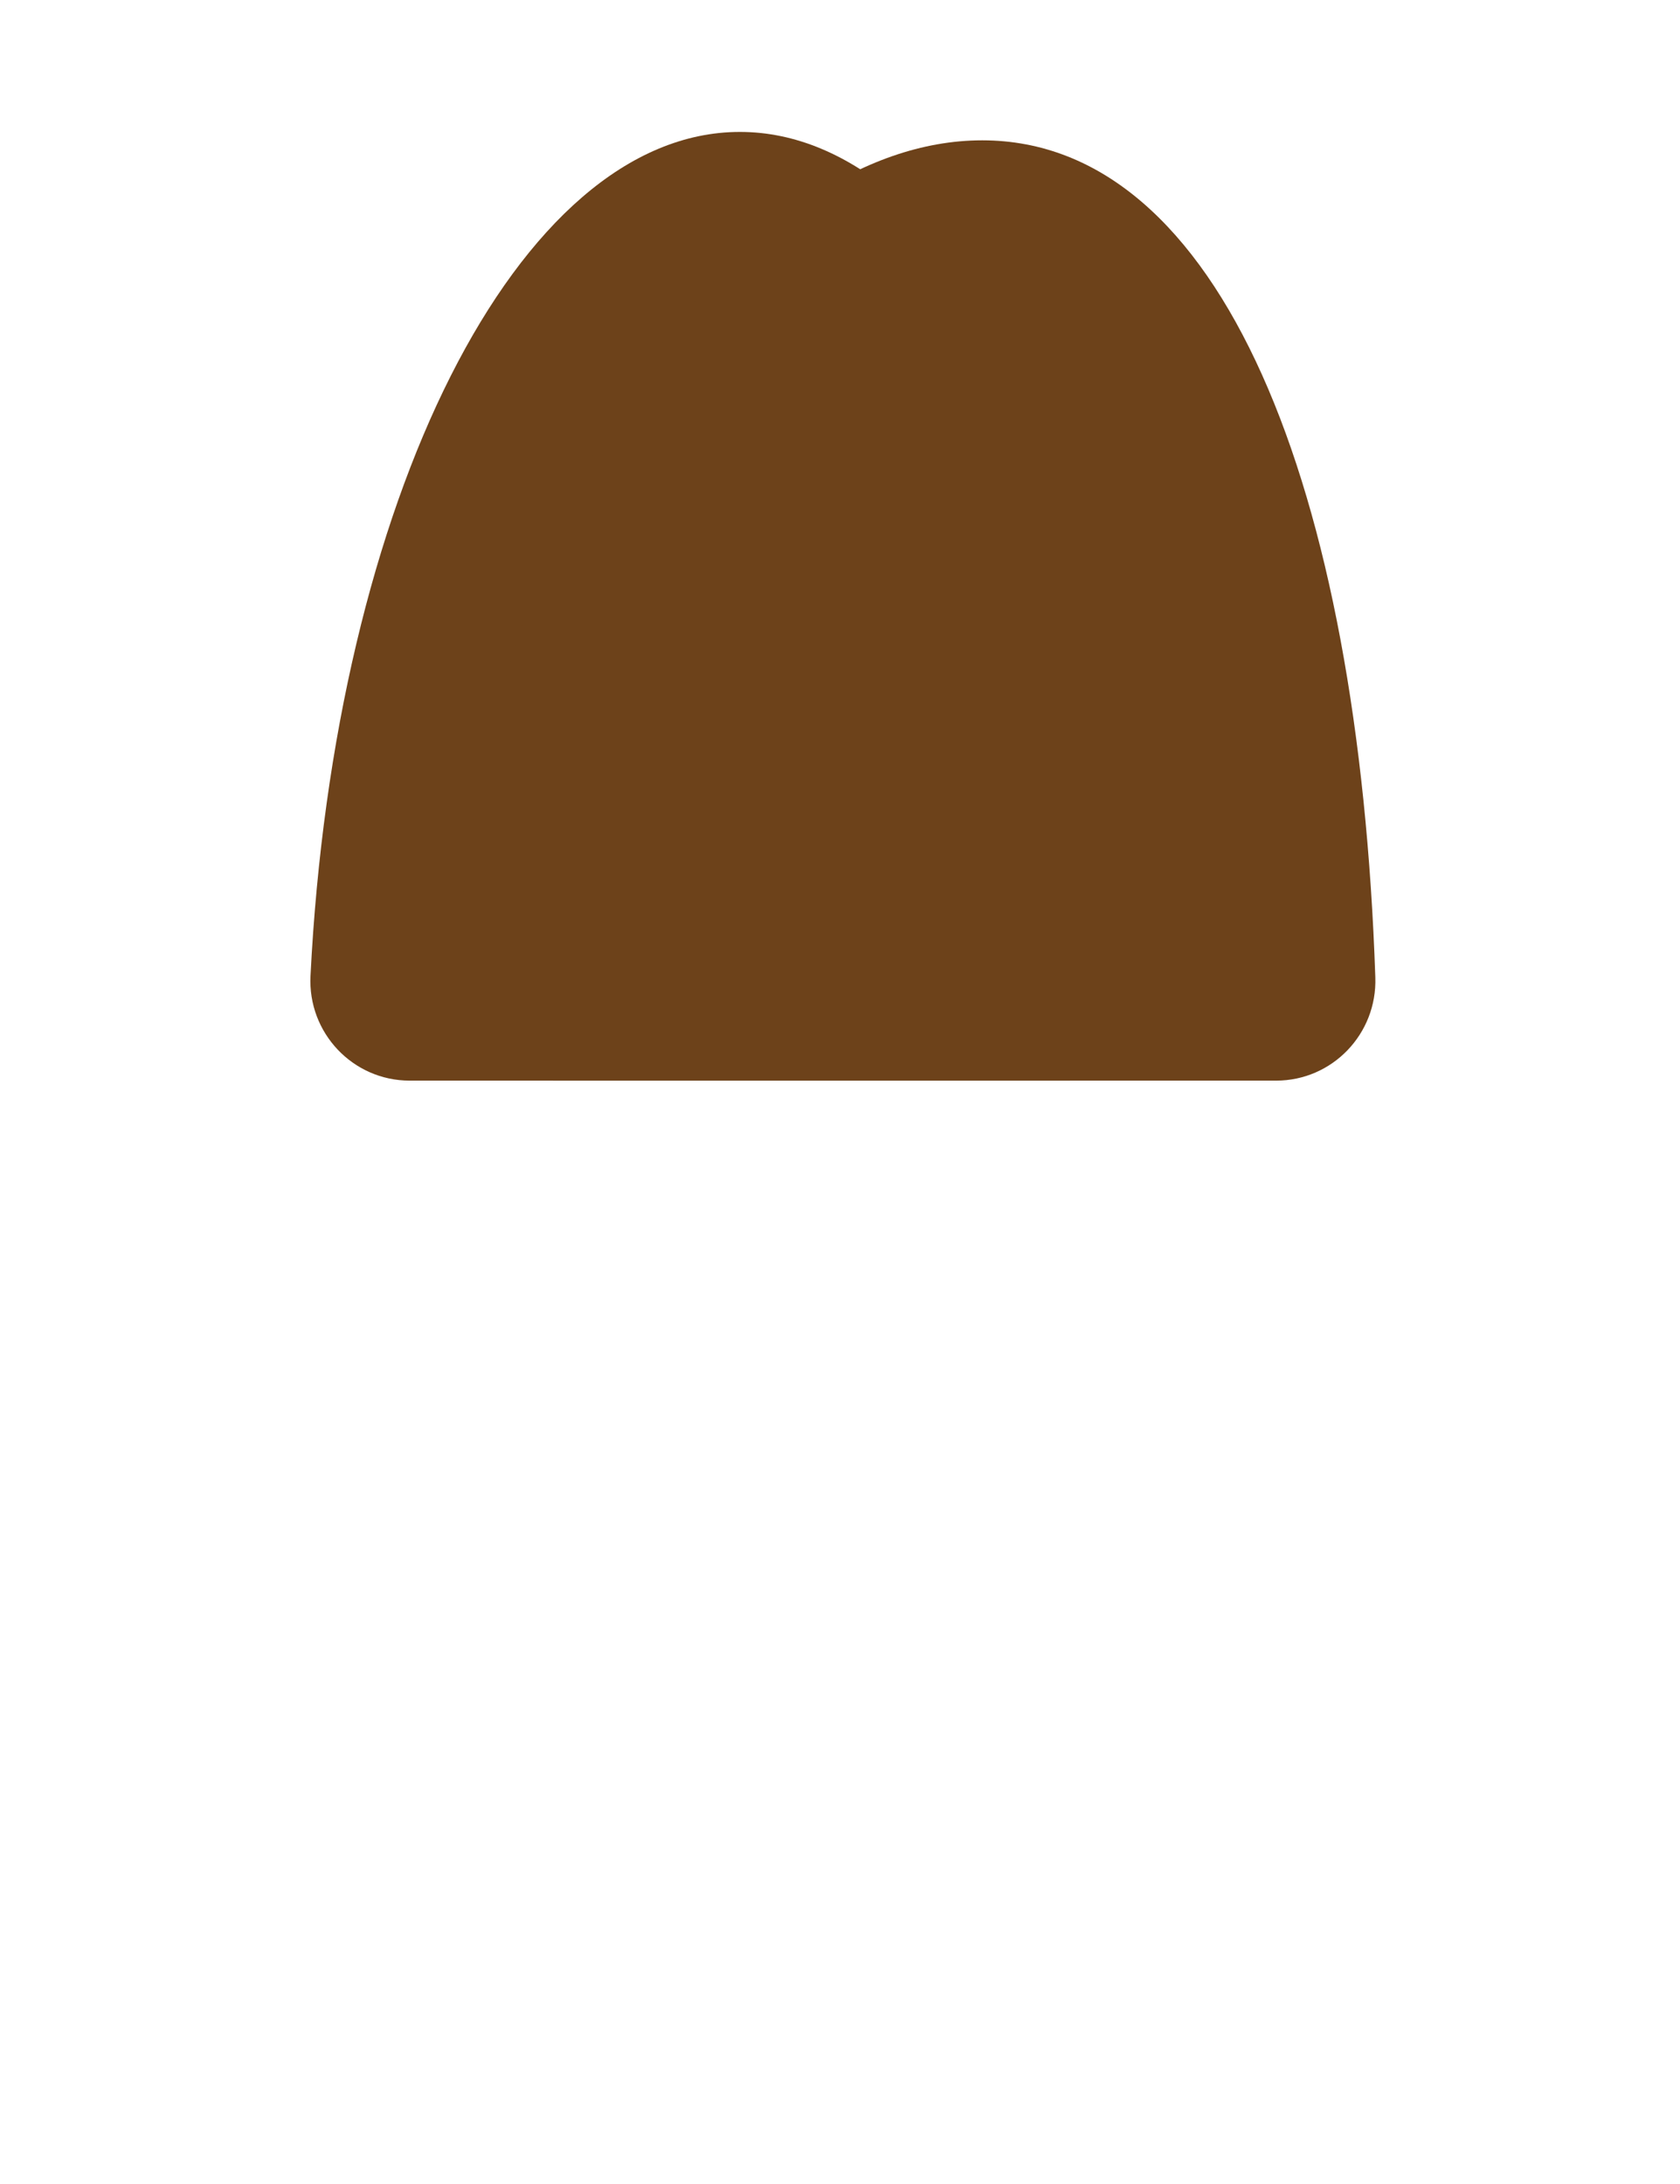 <?xml version="1.0" encoding="UTF-8"?>
<svg id="Layer_1" data-name="Layer 1" xmlns="http://www.w3.org/2000/svg" viewBox="0 0 170 221">
  <defs>
    <style>
      .cls-1 {
        fill: #6d421a;
      }
    </style>
  </defs>
  <path class="cls-1" d="M108.27,109.35H41.46c-5.76,0-10.33-4.84-10.04-10.6,2.4-48.02,20.95-85.4,43.45-85.4s41.05,37.38,43.45,85.4c.29,5.76-4.28,10.59-10.04,10.59Z"/>
  <path class="cls-1" d="M129.13,109.35H56.11c-5.8,0-10.42-4.9-10.04-10.69,3.3-49.56,29.18-84.46,53.32-84.46s38.1,35.01,39.78,84.71c.19,5.7-4.34,10.44-10.04,10.44Z"/>
</svg>